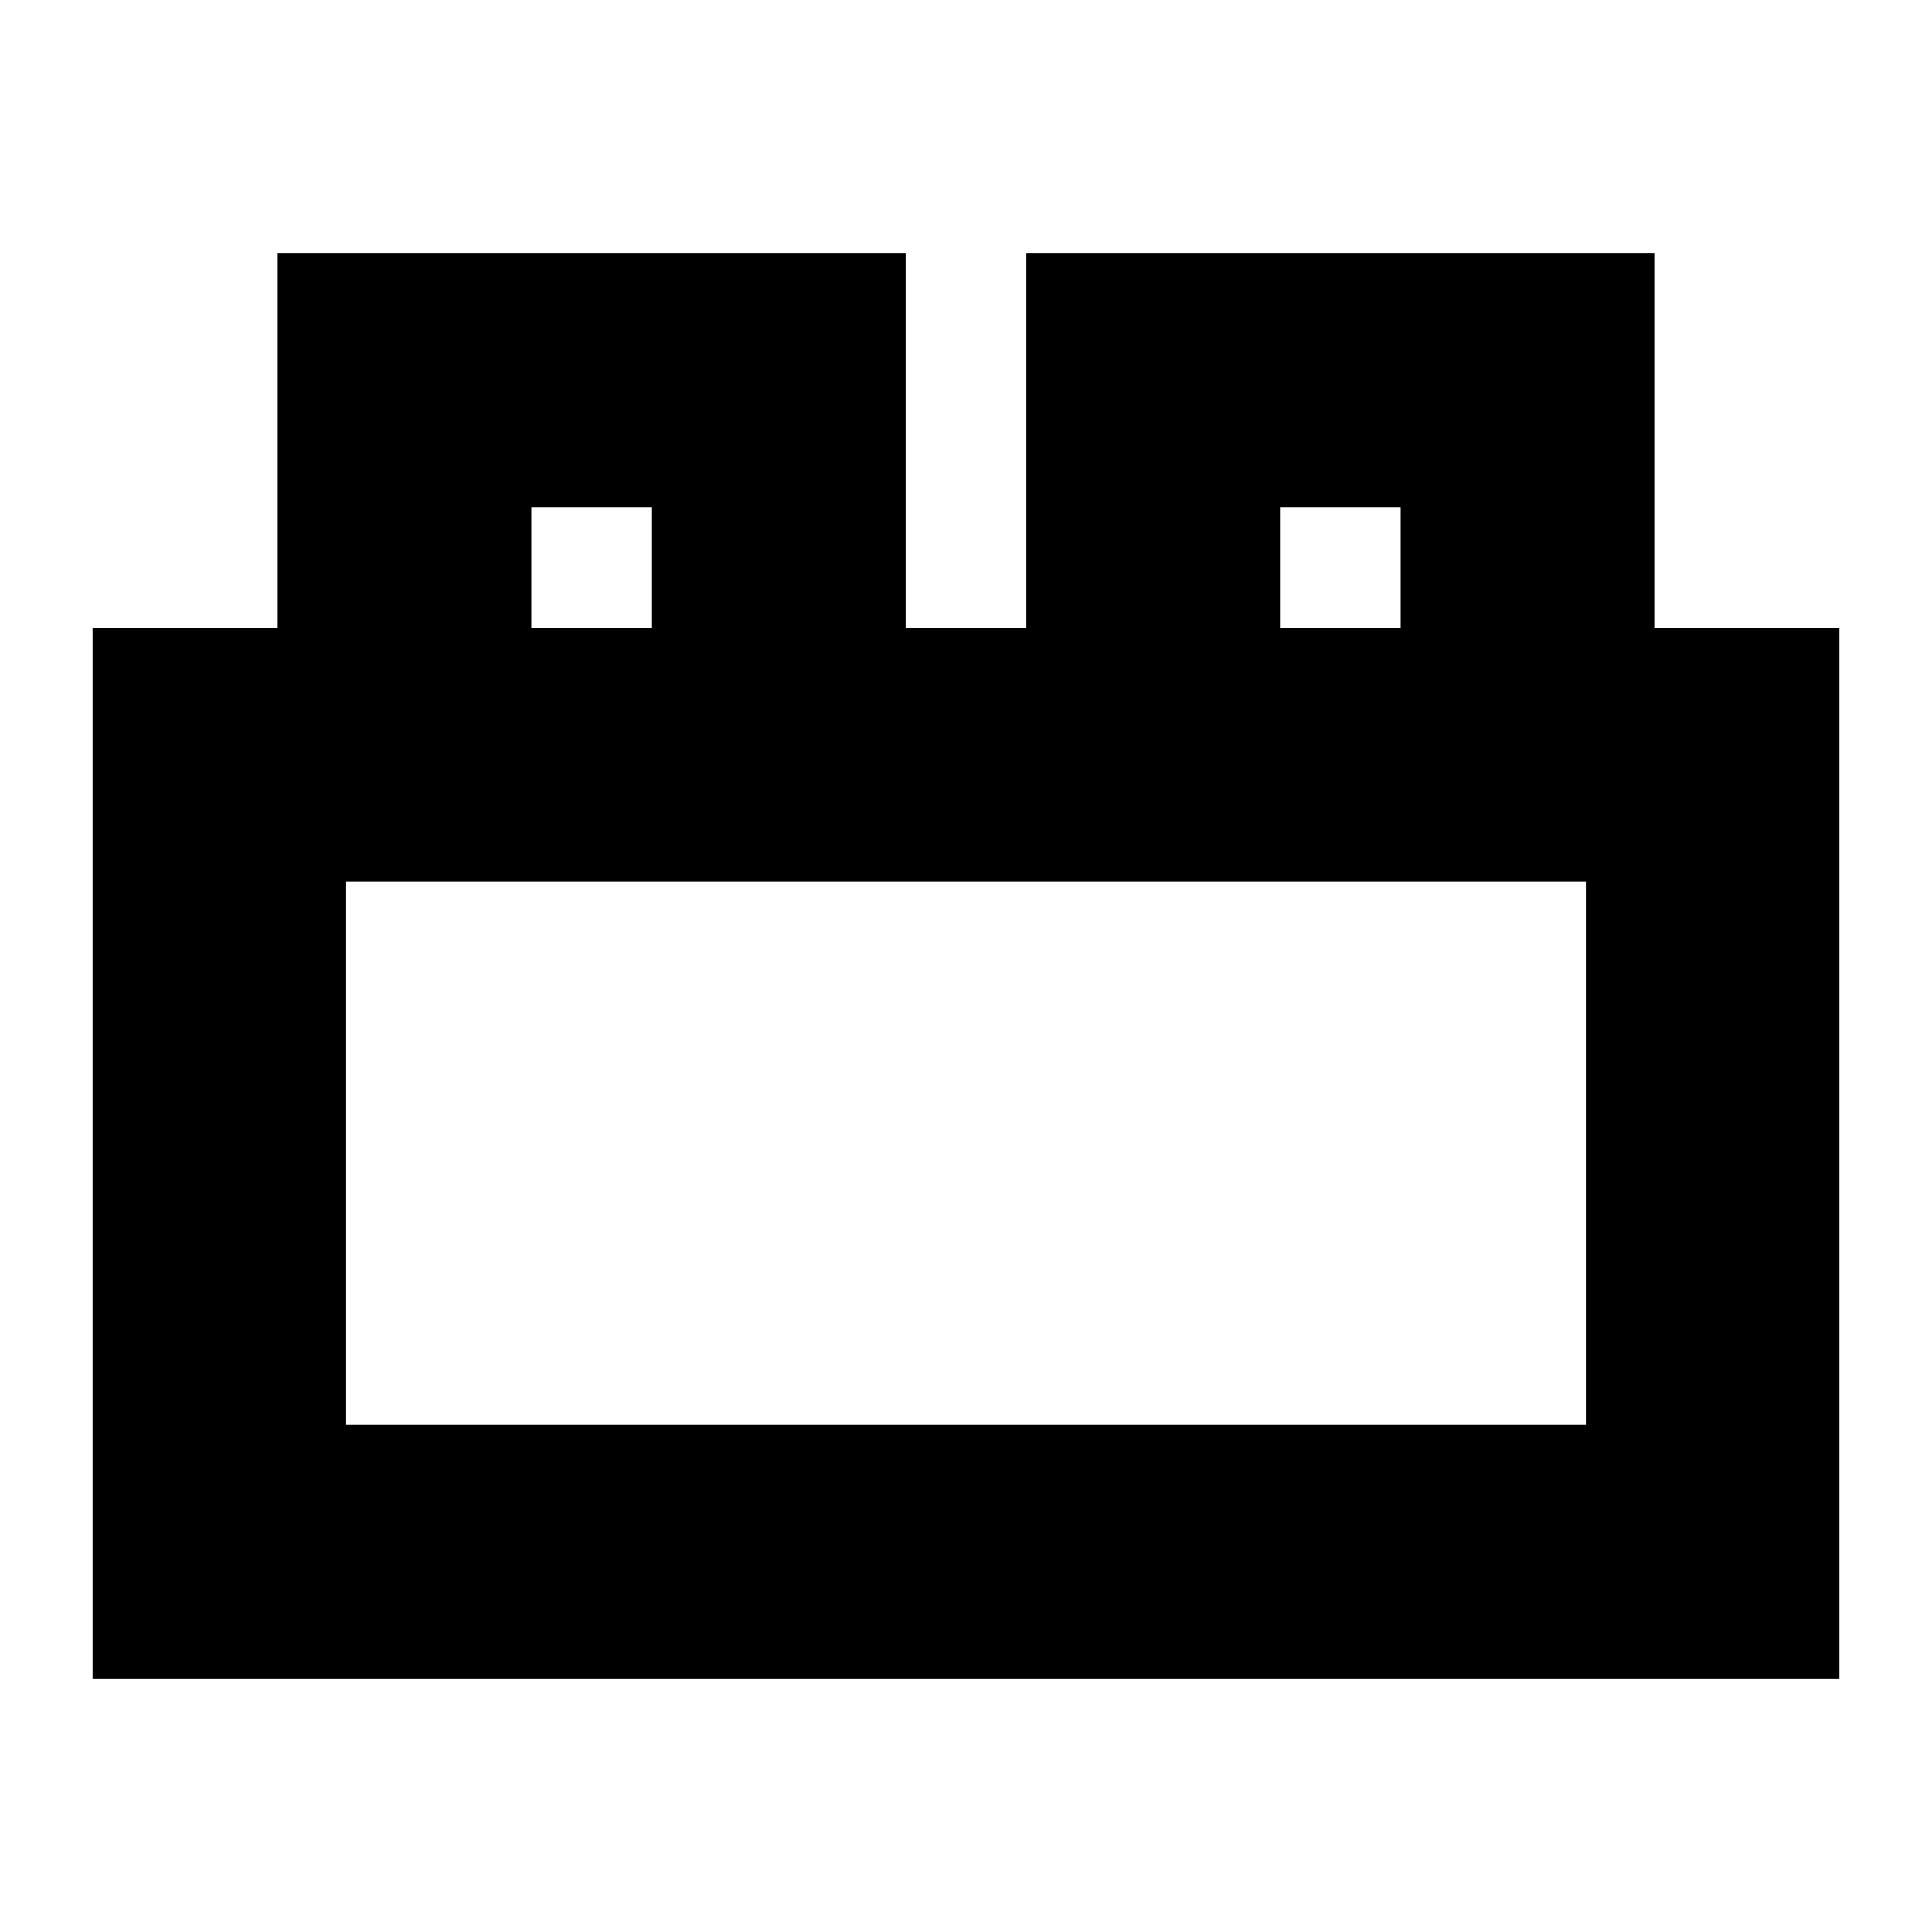 <svg xmlns="http://www.w3.org/2000/svg" height="24" viewBox="0 -960 960 960" width="24"><path d="M46-126v-522h92v-186h312v186h60v-186h312v186h92v522H46Zm126-126h616v-270H172v270Zm92-396h60v-60h-60v60Zm372 0h60v-60h-60v60ZM172-252h616-616Zm92-396h60-60Zm372 0h60-60Z"/></svg>